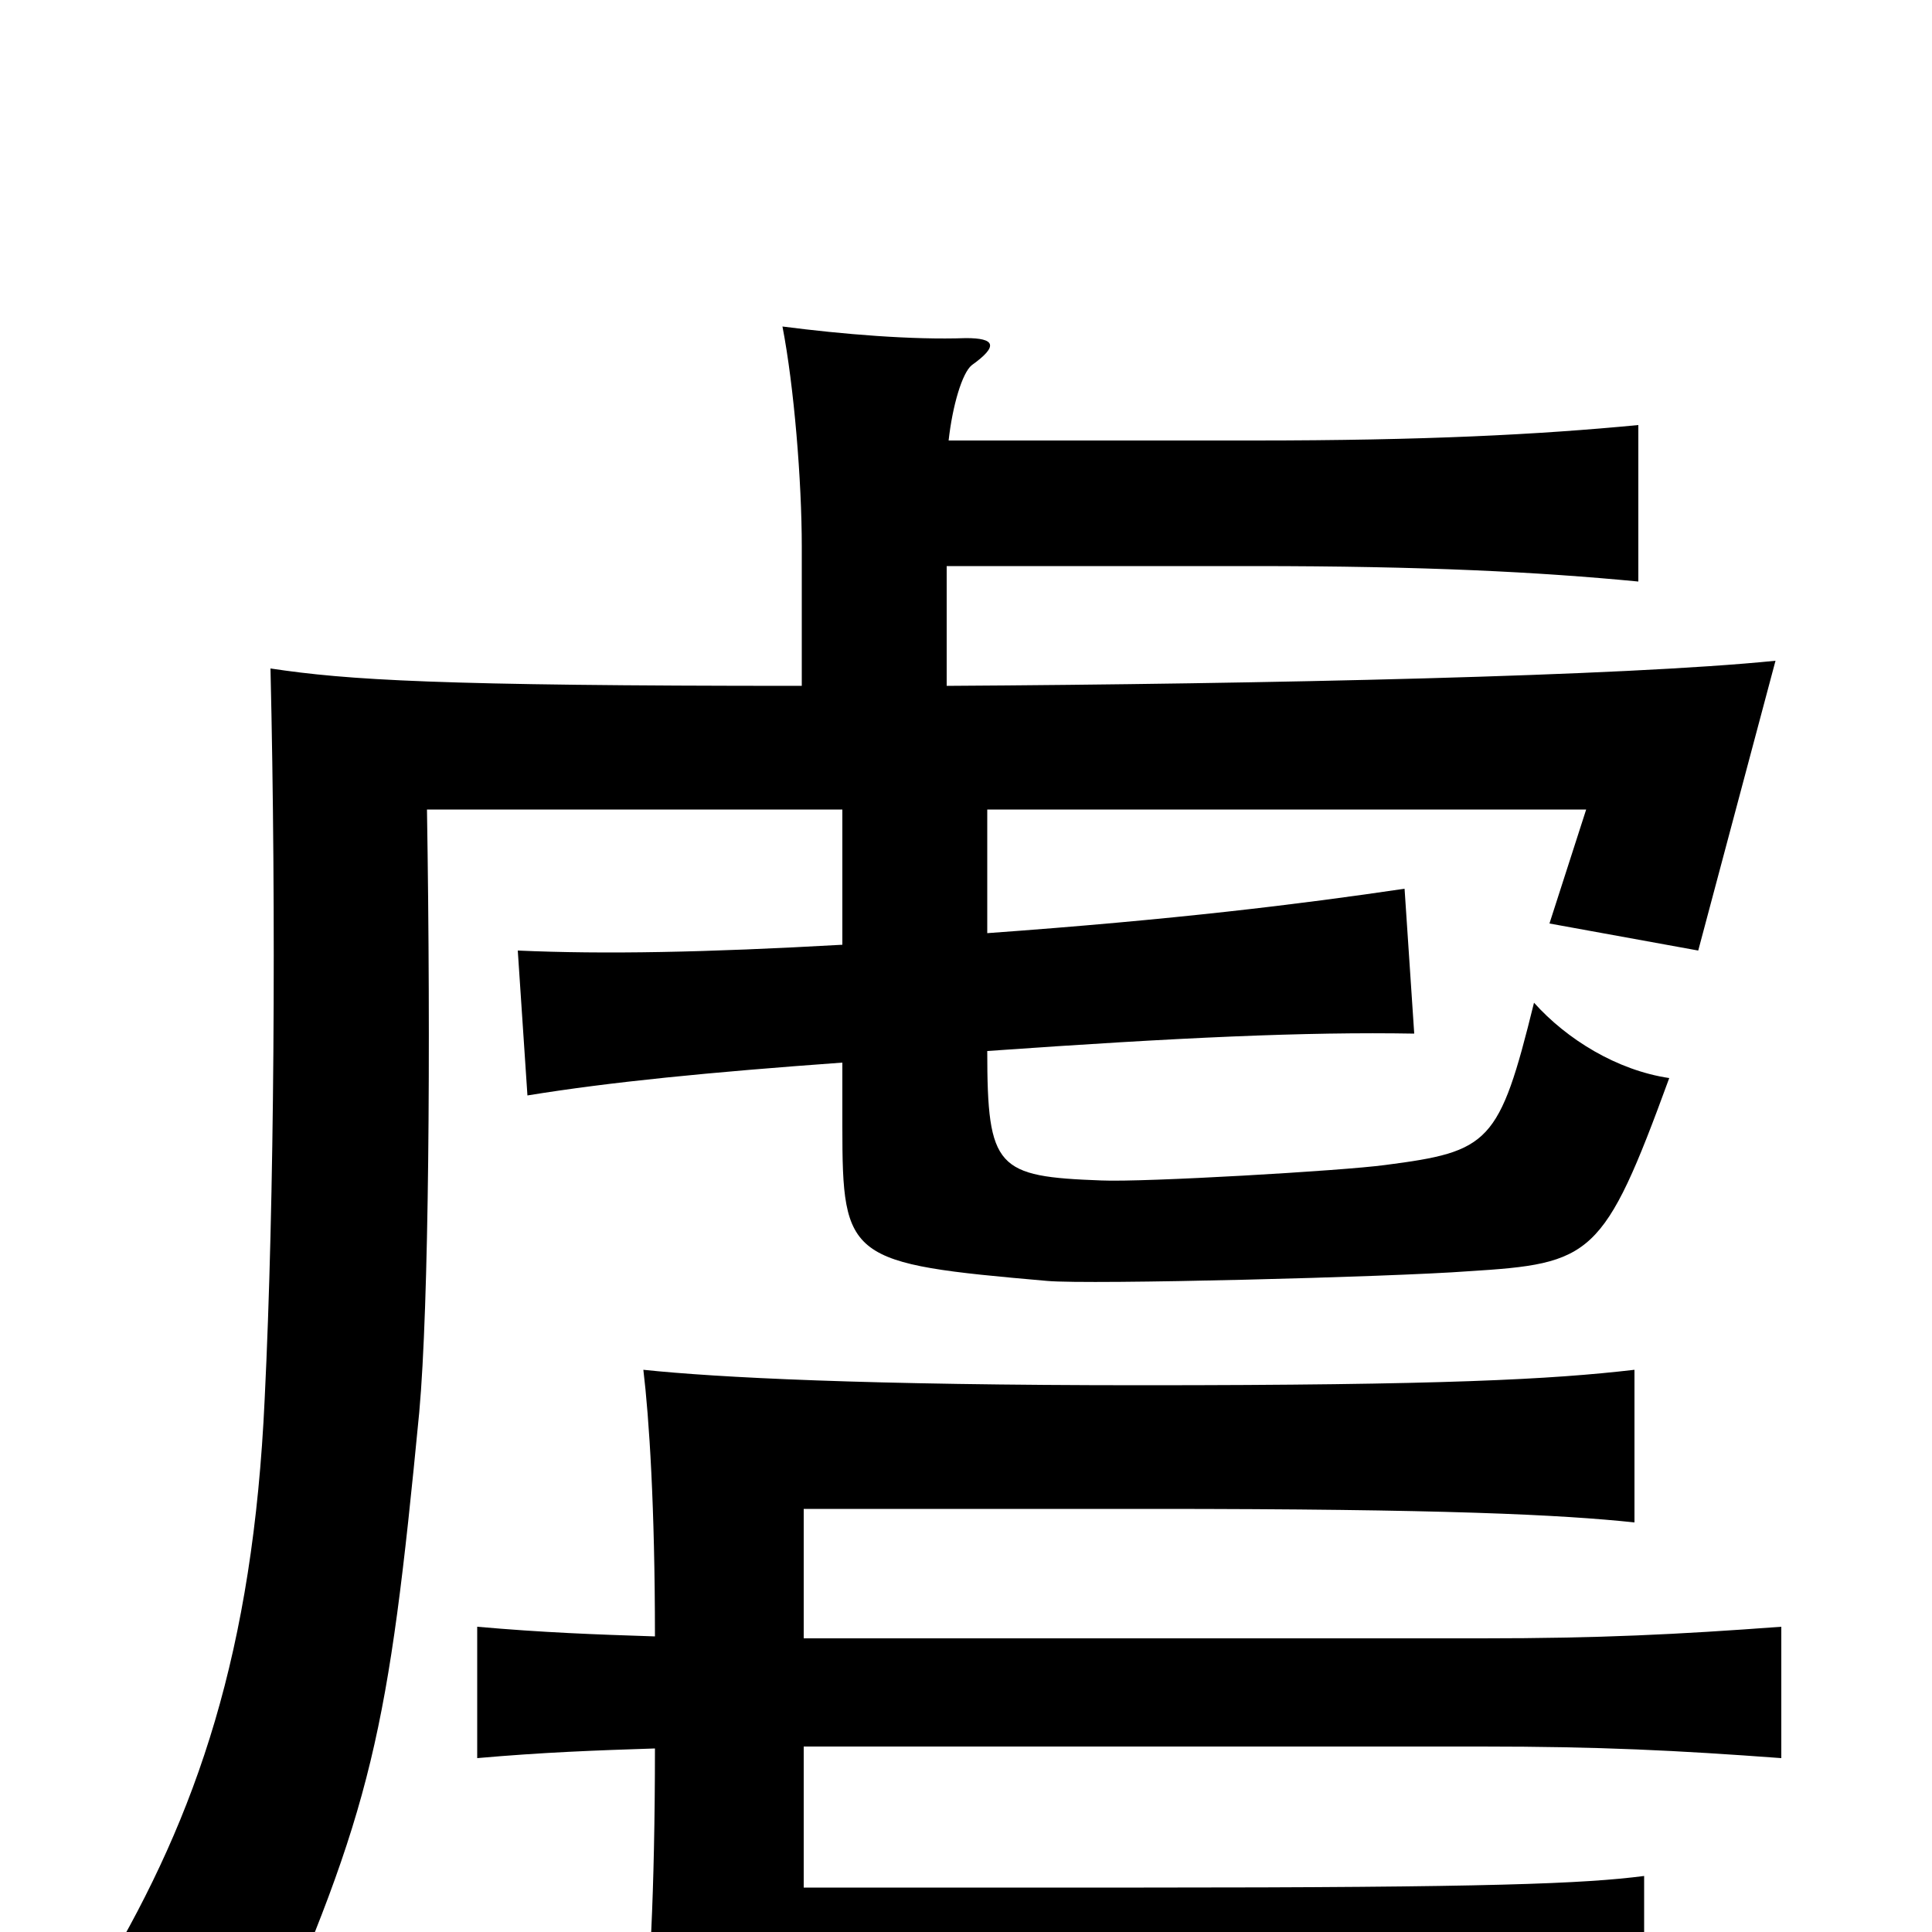 <svg xmlns="http://www.w3.org/2000/svg" viewBox="0 -1000 1000 1000">
	<path fill="#000000" d="M339 -153C308 -154 281 -155 247 -158V-90C281 -93 308 -94 339 -95C339 -20 336 32 333 47C370 43 408 40 593 40C778 40 820 43 851 48V-29C820 -25 772 -23 592 -23H416V-96H767C828 -96 868 -94 922 -90V-158C868 -154 828 -152 767 -152H416V-219H596C748 -219 808 -216 846 -212V-291C803 -286 747 -283 591 -283C448 -283 371 -287 333 -291C336 -266 339 -220 339 -153ZM415 -645C226 -645 180 -648 140 -654C143 -527 142 -378 137 -276C131 -145 102 -61 54 20C84 29 112 46 135 66C193 -65 201 -103 217 -269C222 -324 223 -457 221 -581H436V-511C365 -507 313 -506 268 -508L273 -433C316 -440 367 -445 436 -450V-417C436 -348 439 -346 542 -337C564 -335 720 -339 760 -342C824 -346 830 -349 864 -442C837 -446 811 -462 794 -481C776 -408 771 -404 717 -397C695 -394 592 -388 570 -389C516 -391 511 -395 511 -456C610 -463 676 -466 732 -465L727 -540C673 -532 608 -524 511 -517V-581H821L802 -522L879 -508L919 -658C840 -650 656 -646 490 -645V-707H649C737 -707 796 -704 848 -699V-780C796 -775 737 -772 649 -772H491C493 -790 498 -807 503 -811C517 -821 515 -825 500 -825C472 -824 436 -827 405 -831C411 -800 415 -751 415 -717Z"/>
</svg>
